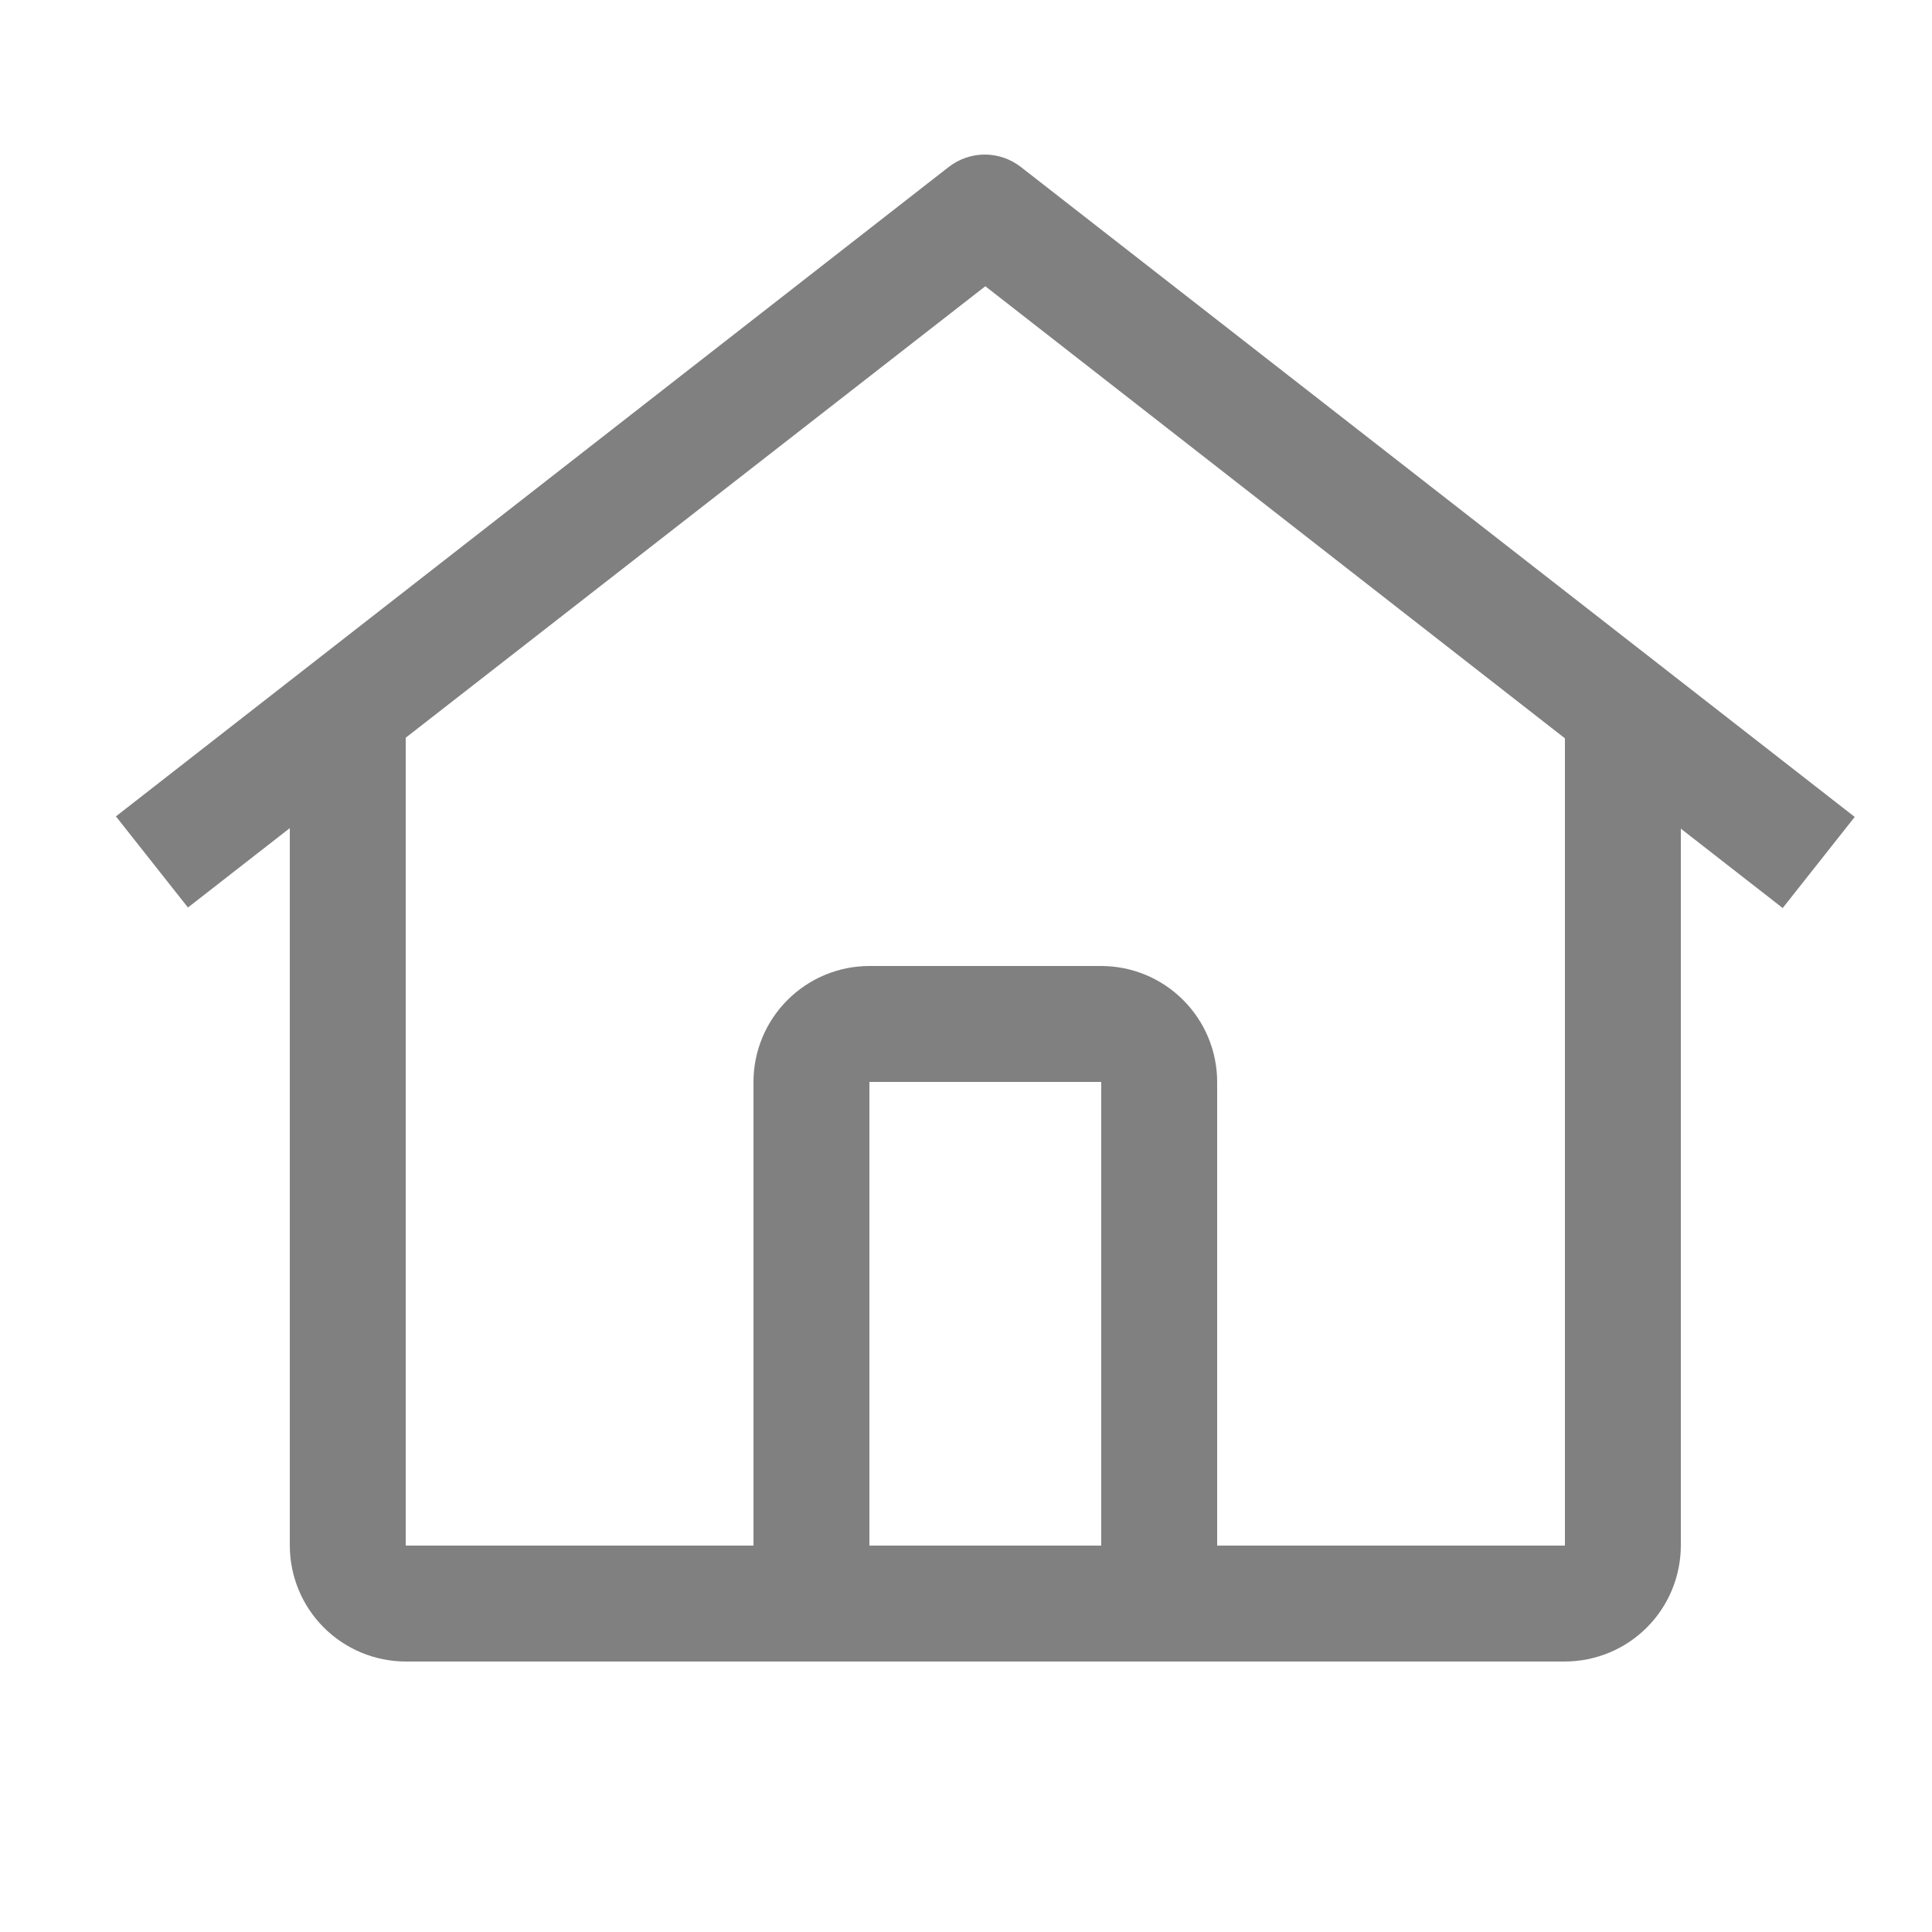 <svg width="25" height="25" viewBox="0 0 25 25" fill="none" xmlns="http://www.w3.org/2000/svg">
<path d="M13.209 2.16C13.076 2.057 12.912 2 12.743 2C12.575 2 12.411 2.057 12.277 2.16L1.5 10.564L2.432 11.743L3.75 10.716V20C3.751 20.398 3.909 20.779 4.19 21.06C4.471 21.341 4.852 21.499 5.25 21.5H20.25C20.648 21.499 21.029 21.341 21.31 21.06C21.591 20.779 21.749 20.398 21.75 20V10.723L23.068 11.75L24 10.571L13.209 2.16ZM14.25 20H11.25V14H14.25V20ZM15.75 20V14C15.75 13.602 15.591 13.221 15.31 12.94C15.029 12.659 14.648 12.5 14.25 12.5H11.25C10.852 12.5 10.471 12.659 10.19 12.94C9.909 13.221 9.75 13.602 9.75 14V20H5.25V9.546L12.75 3.704L20.25 9.554V20H15.75Z" fill="#808080"/>
</svg>
